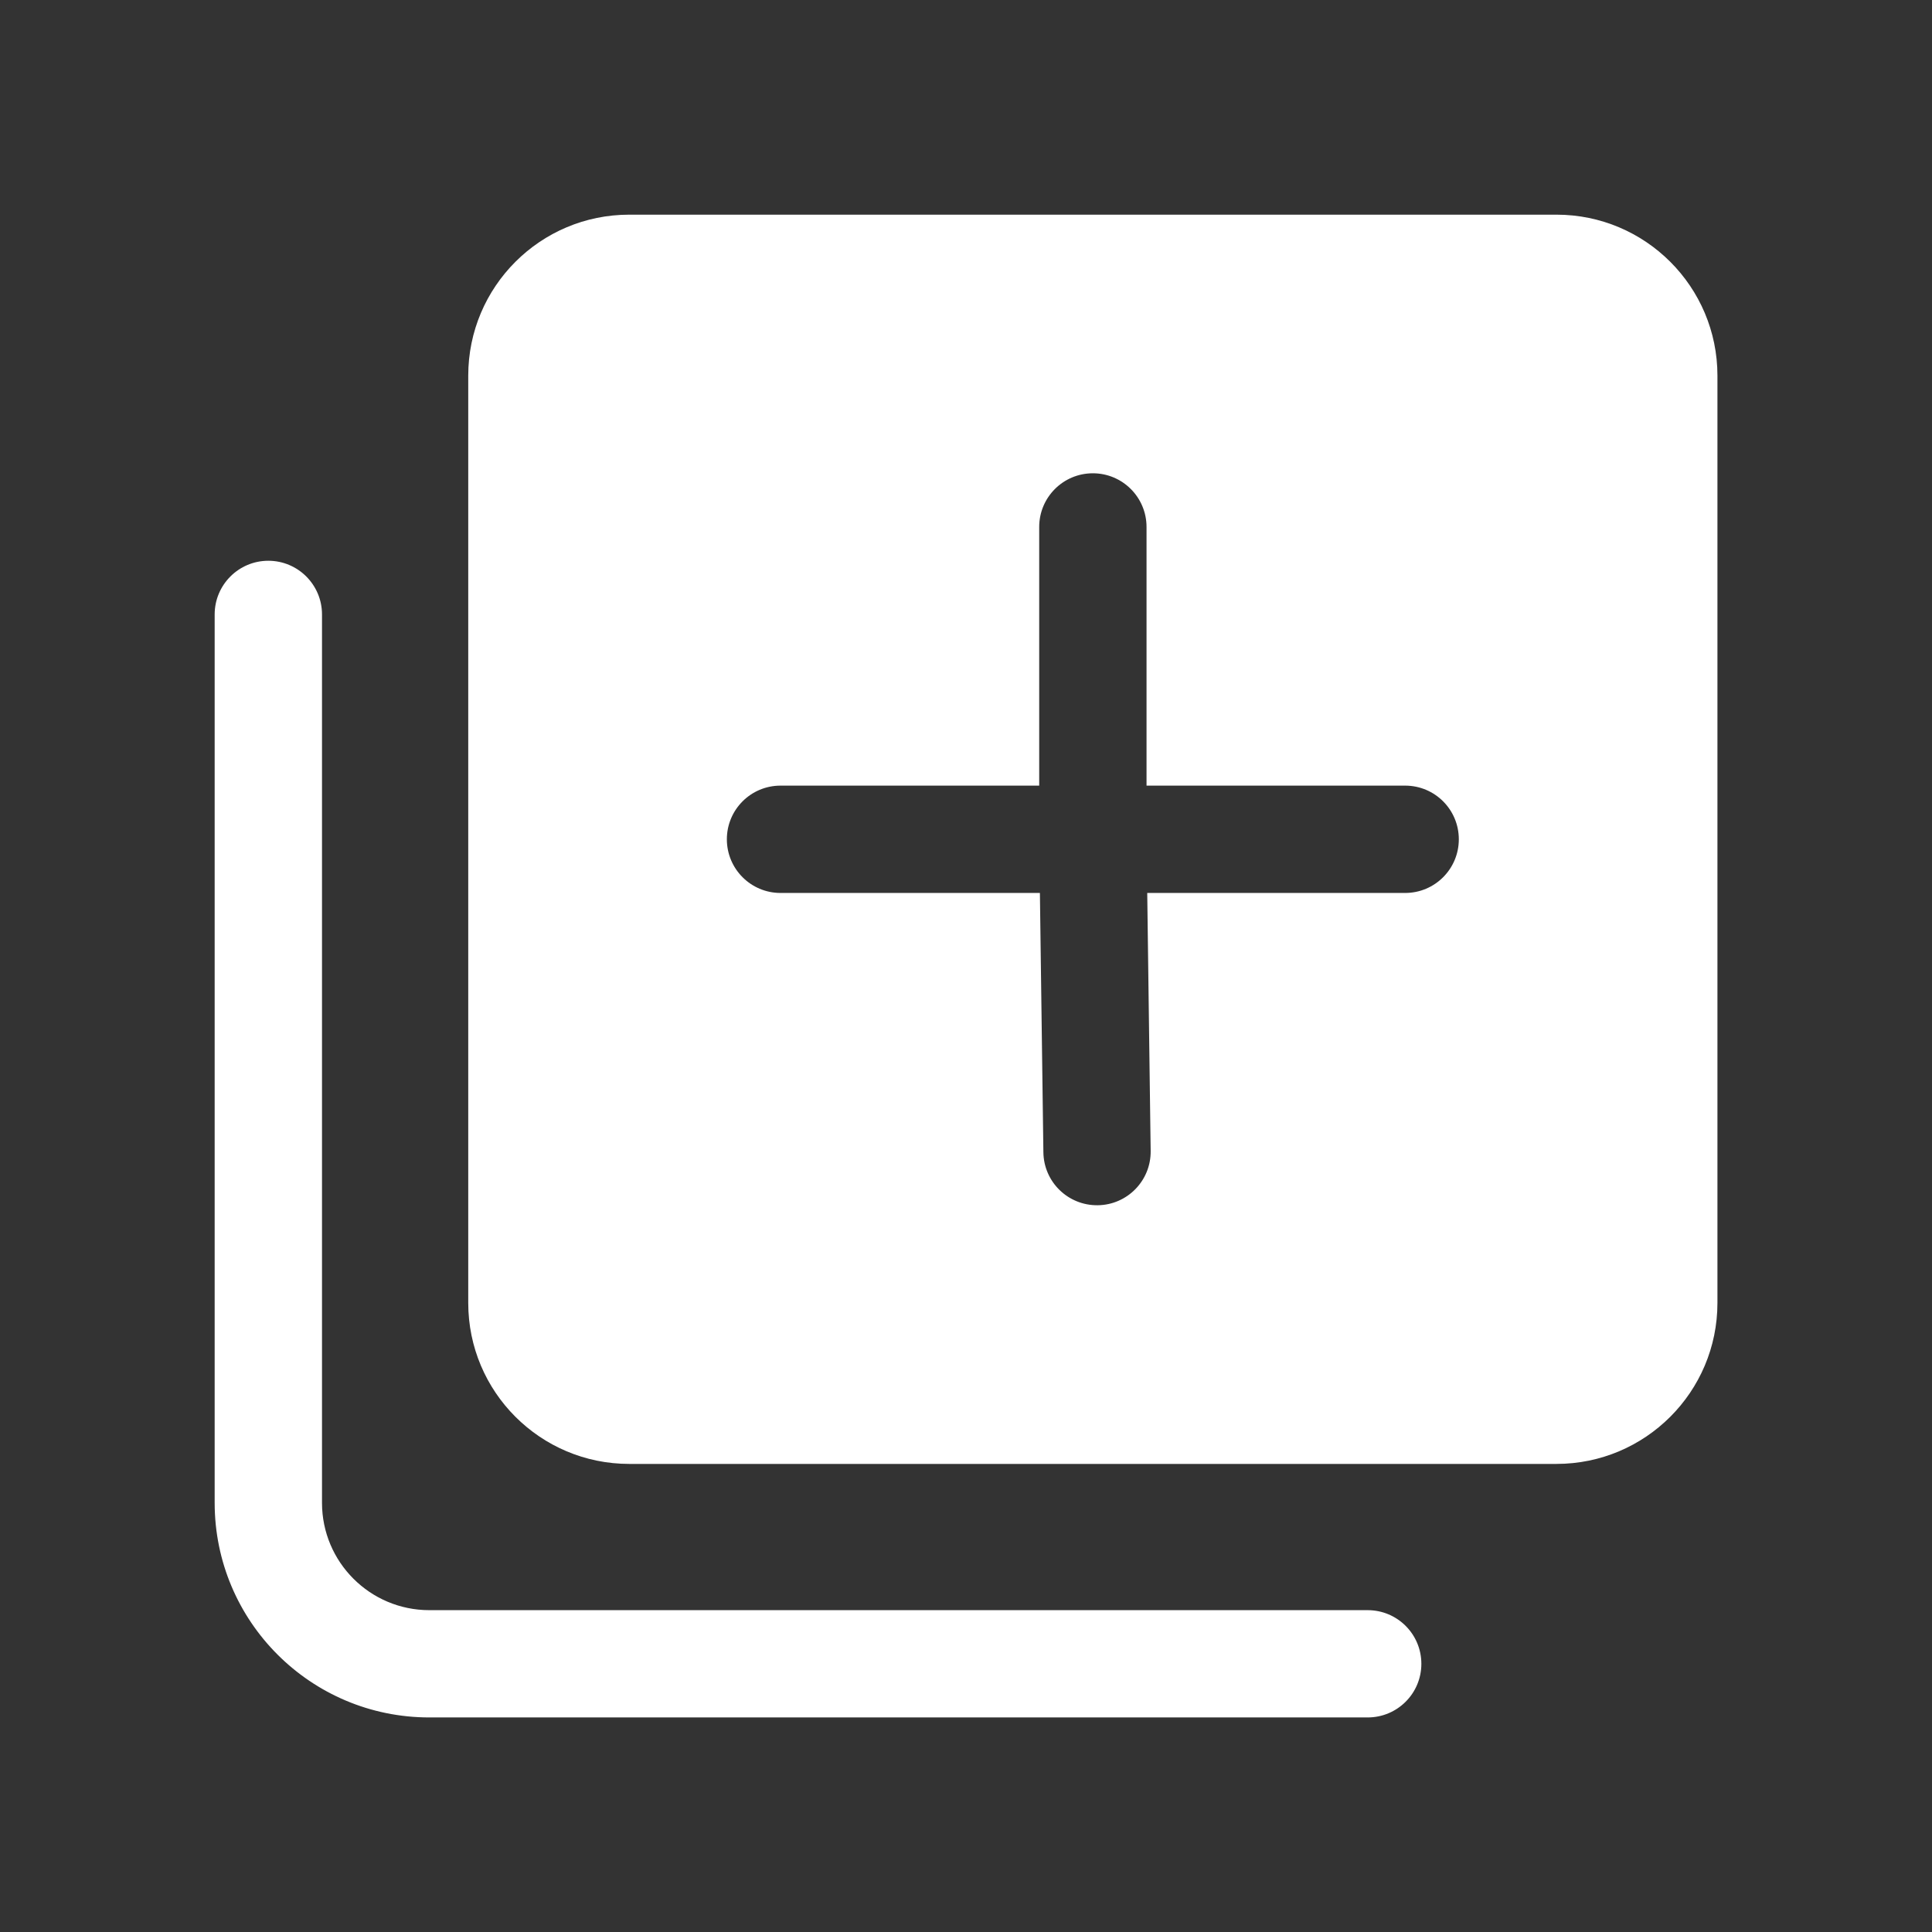 <svg width="36" height="36" viewBox="0 0 36 36" fill="none" xmlns="http://www.w3.org/2000/svg">
<rect x="0" y="0" width="36" height="36" fill="#333333" stroke="none"/>
<path fill-rule="evenodd" clip-rule="evenodd" d="M8.725 7C8.725 5.343 10.068 4 11.725 4H29.002C30.659 4 32.002 5.343 32.002 7V24.278C32.002 25.935 30.659 27.278 29.002 27.278H11.725C10.068 27.278 8.725 25.935 8.725 24.278V7ZM20.364 8.819C20.916 8.819 21.364 9.267 21.364 9.819L21.364 14.639H26.183C26.736 14.639 27.183 15.086 27.183 15.639C27.183 16.191 26.736 16.639 26.183 16.639H21.377L21.441 21.445C21.449 21.997 21.007 22.451 20.455 22.458C19.902 22.465 19.449 22.024 19.442 21.471L19.377 16.639L14.544 16.639C13.992 16.639 13.544 16.191 13.544 15.639C13.544 15.086 13.992 14.639 14.544 14.639L19.364 14.639L19.364 9.819C19.364 9.267 19.811 8.819 20.364 8.819ZM6 11.449C6 10.897 5.552 10.449 5 10.449C4.448 10.449 4 10.897 4 11.449V28.003C4 30.212 5.791 32.002 8 32.002H25.485C26.037 32.002 26.485 31.555 26.485 31.003C26.485 30.45 26.037 30.003 25.485 30.003H8C6.895 30.003 6 29.107 6 28.003V11.449Z" fill="white"/>
</svg>
